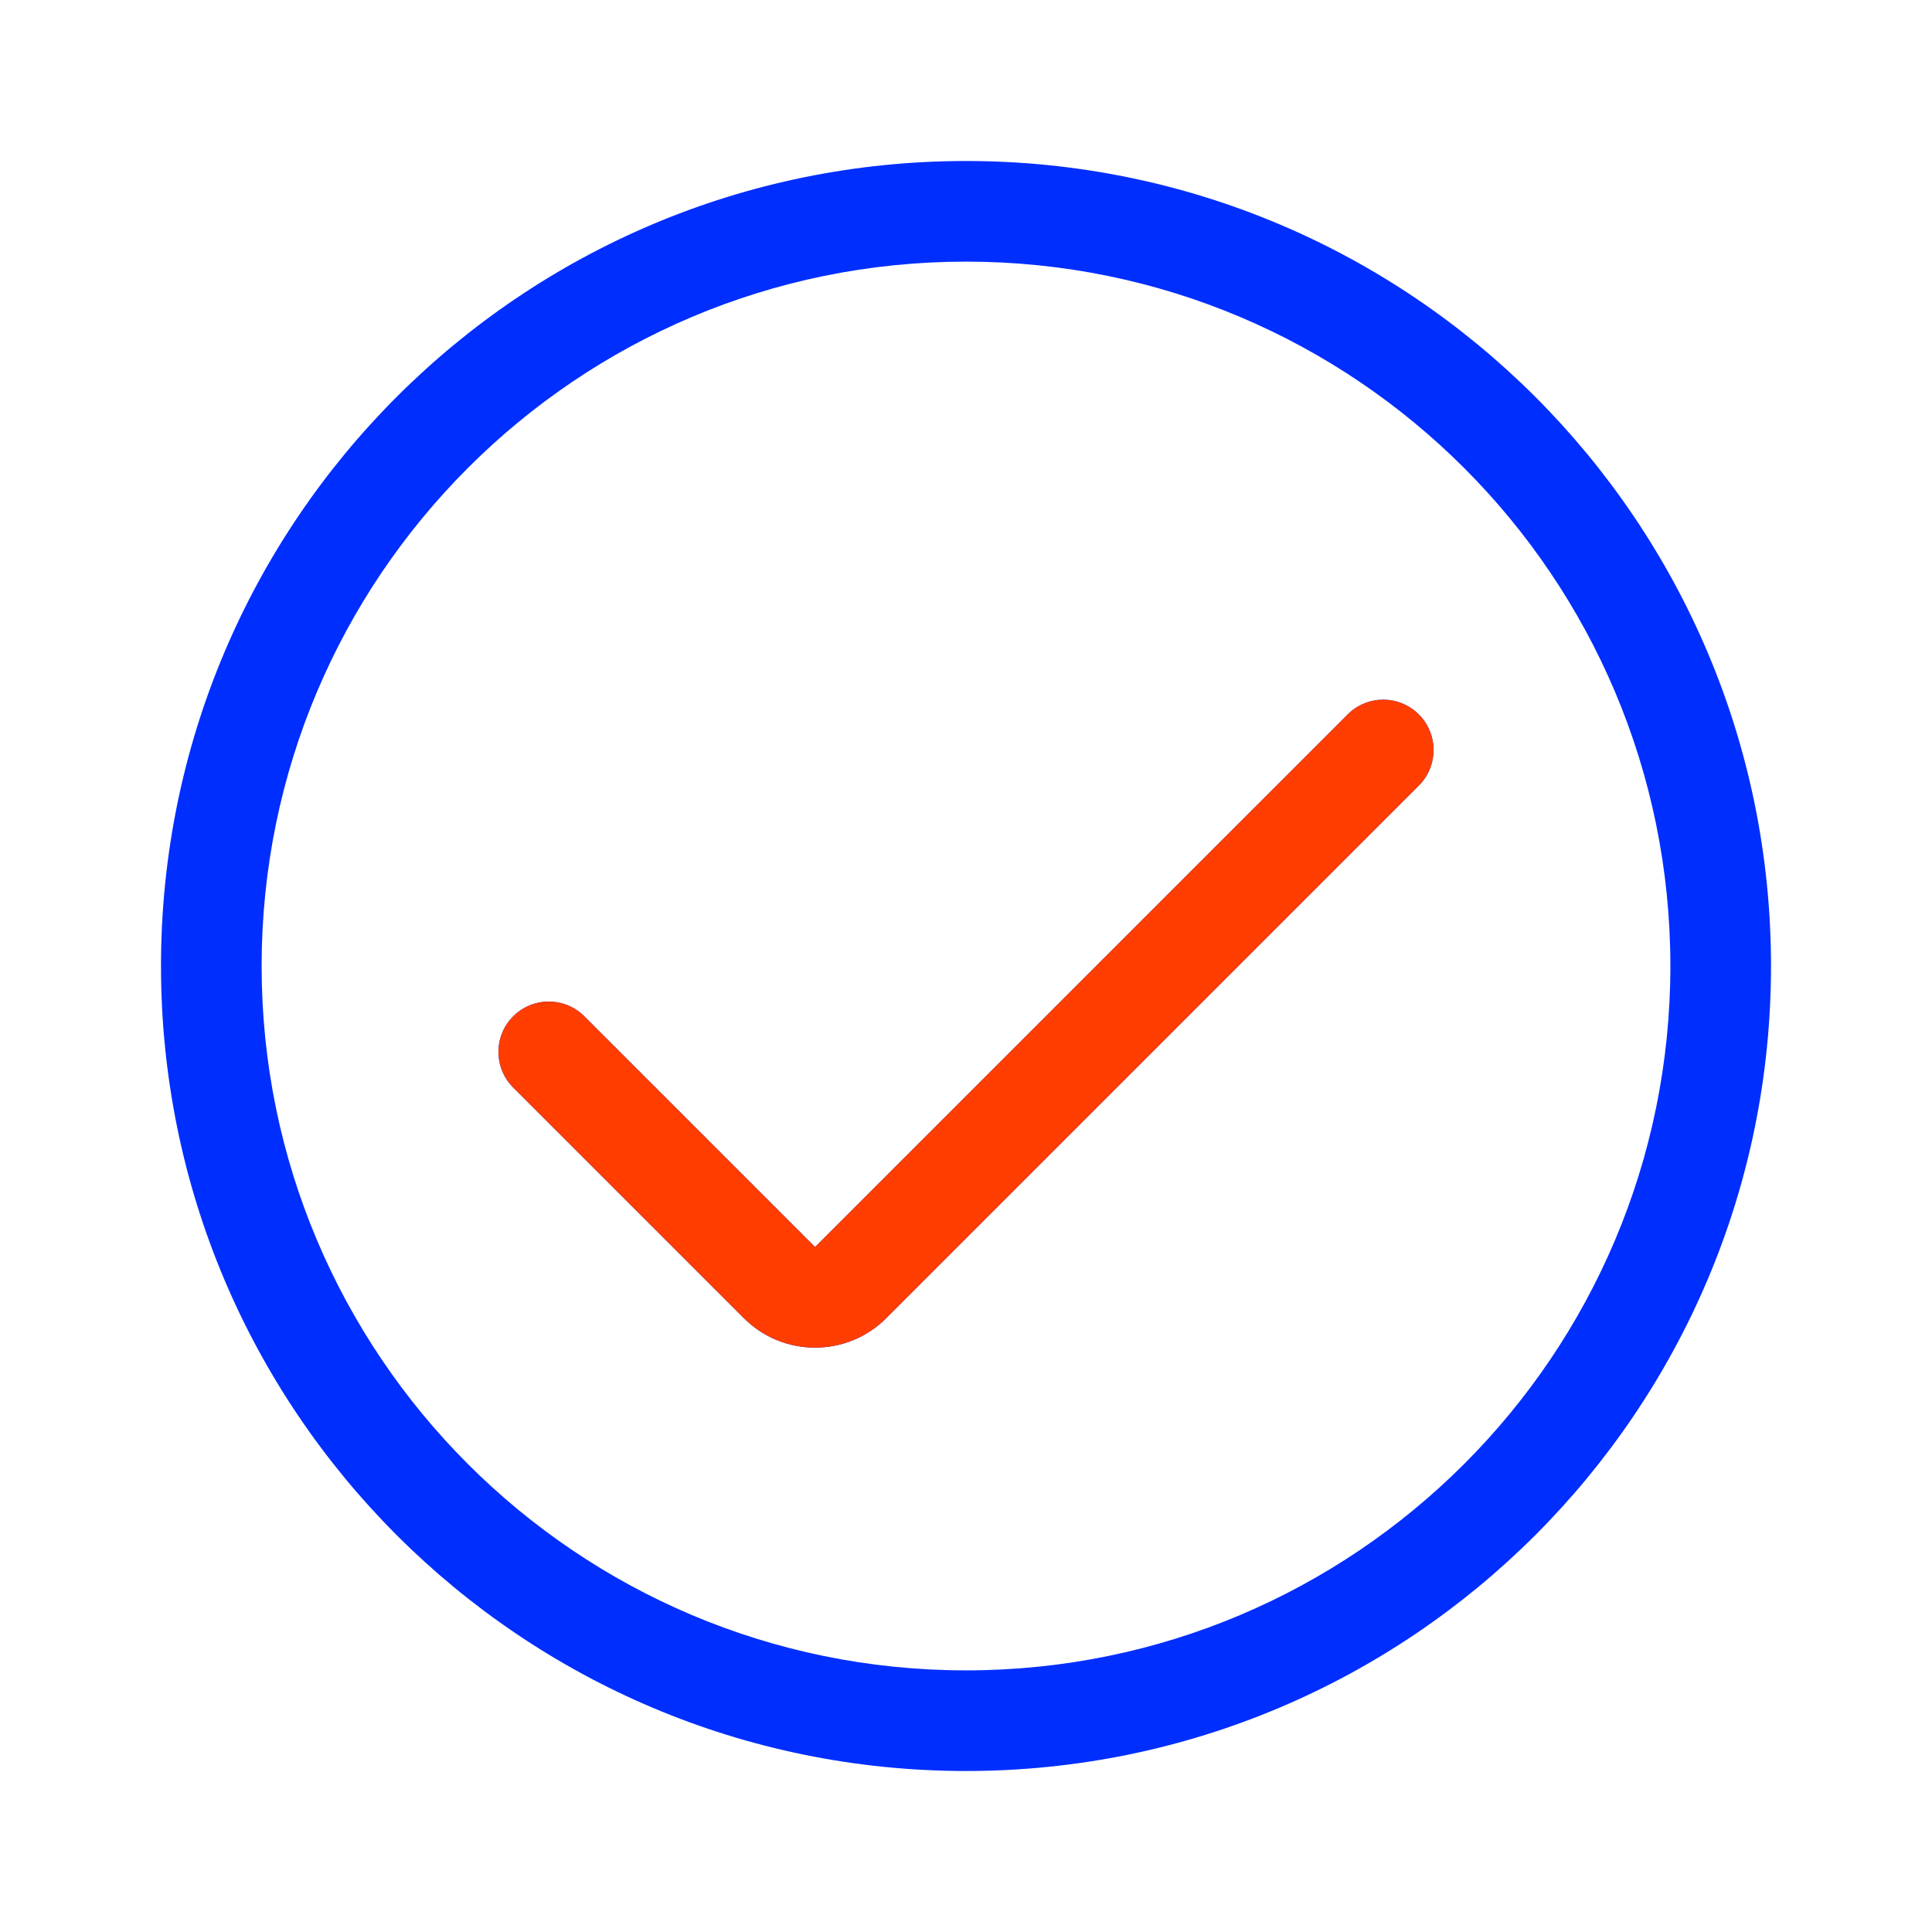 <svg width="48" height="48" viewBox="0 0 48 48" fill="none" xmlns="http://www.w3.org/2000/svg">
<path fill-rule="evenodd" clip-rule="evenodd" d="M41.5 24C41.5 33.665 33.665 41.5 24 41.5C14.335 41.5 6.5 33.665 6.5 24C6.5 14.335 14.335 6.5 24 6.5C33.665 6.5 41.5 14.335 41.5 24ZM44 24C44 35.046 35.046 44 24 44C12.954 44 4 35.046 4 24C4 12.954 12.954 4 24 4C35.046 4 44 12.954 44 24ZM35.25 19.518C35.738 19.03 35.738 18.238 35.25 17.75C34.762 17.262 33.971 17.262 33.482 17.75L20.25 30.982L14.518 25.25C14.03 24.762 13.238 24.762 12.75 25.25C12.262 25.738 12.262 26.53 12.75 27.018L18.482 32.75C19.459 33.726 21.042 33.726 22.018 32.75L35.25 19.518Z" fill="#002EFF"/>
<path fill-rule="evenodd" clip-rule="evenodd" d="M35.25 19.518C35.738 19.029 35.738 18.238 35.25 17.75C34.762 17.262 33.971 17.262 33.482 17.75L20.25 30.982L14.518 25.25C14.03 24.762 13.238 24.762 12.75 25.25C12.262 25.738 12.262 26.529 12.75 27.018L18.482 32.75C19.459 33.726 21.042 33.726 22.018 32.75L35.25 19.518Z" fill="#FF3D00"/>
</svg>

